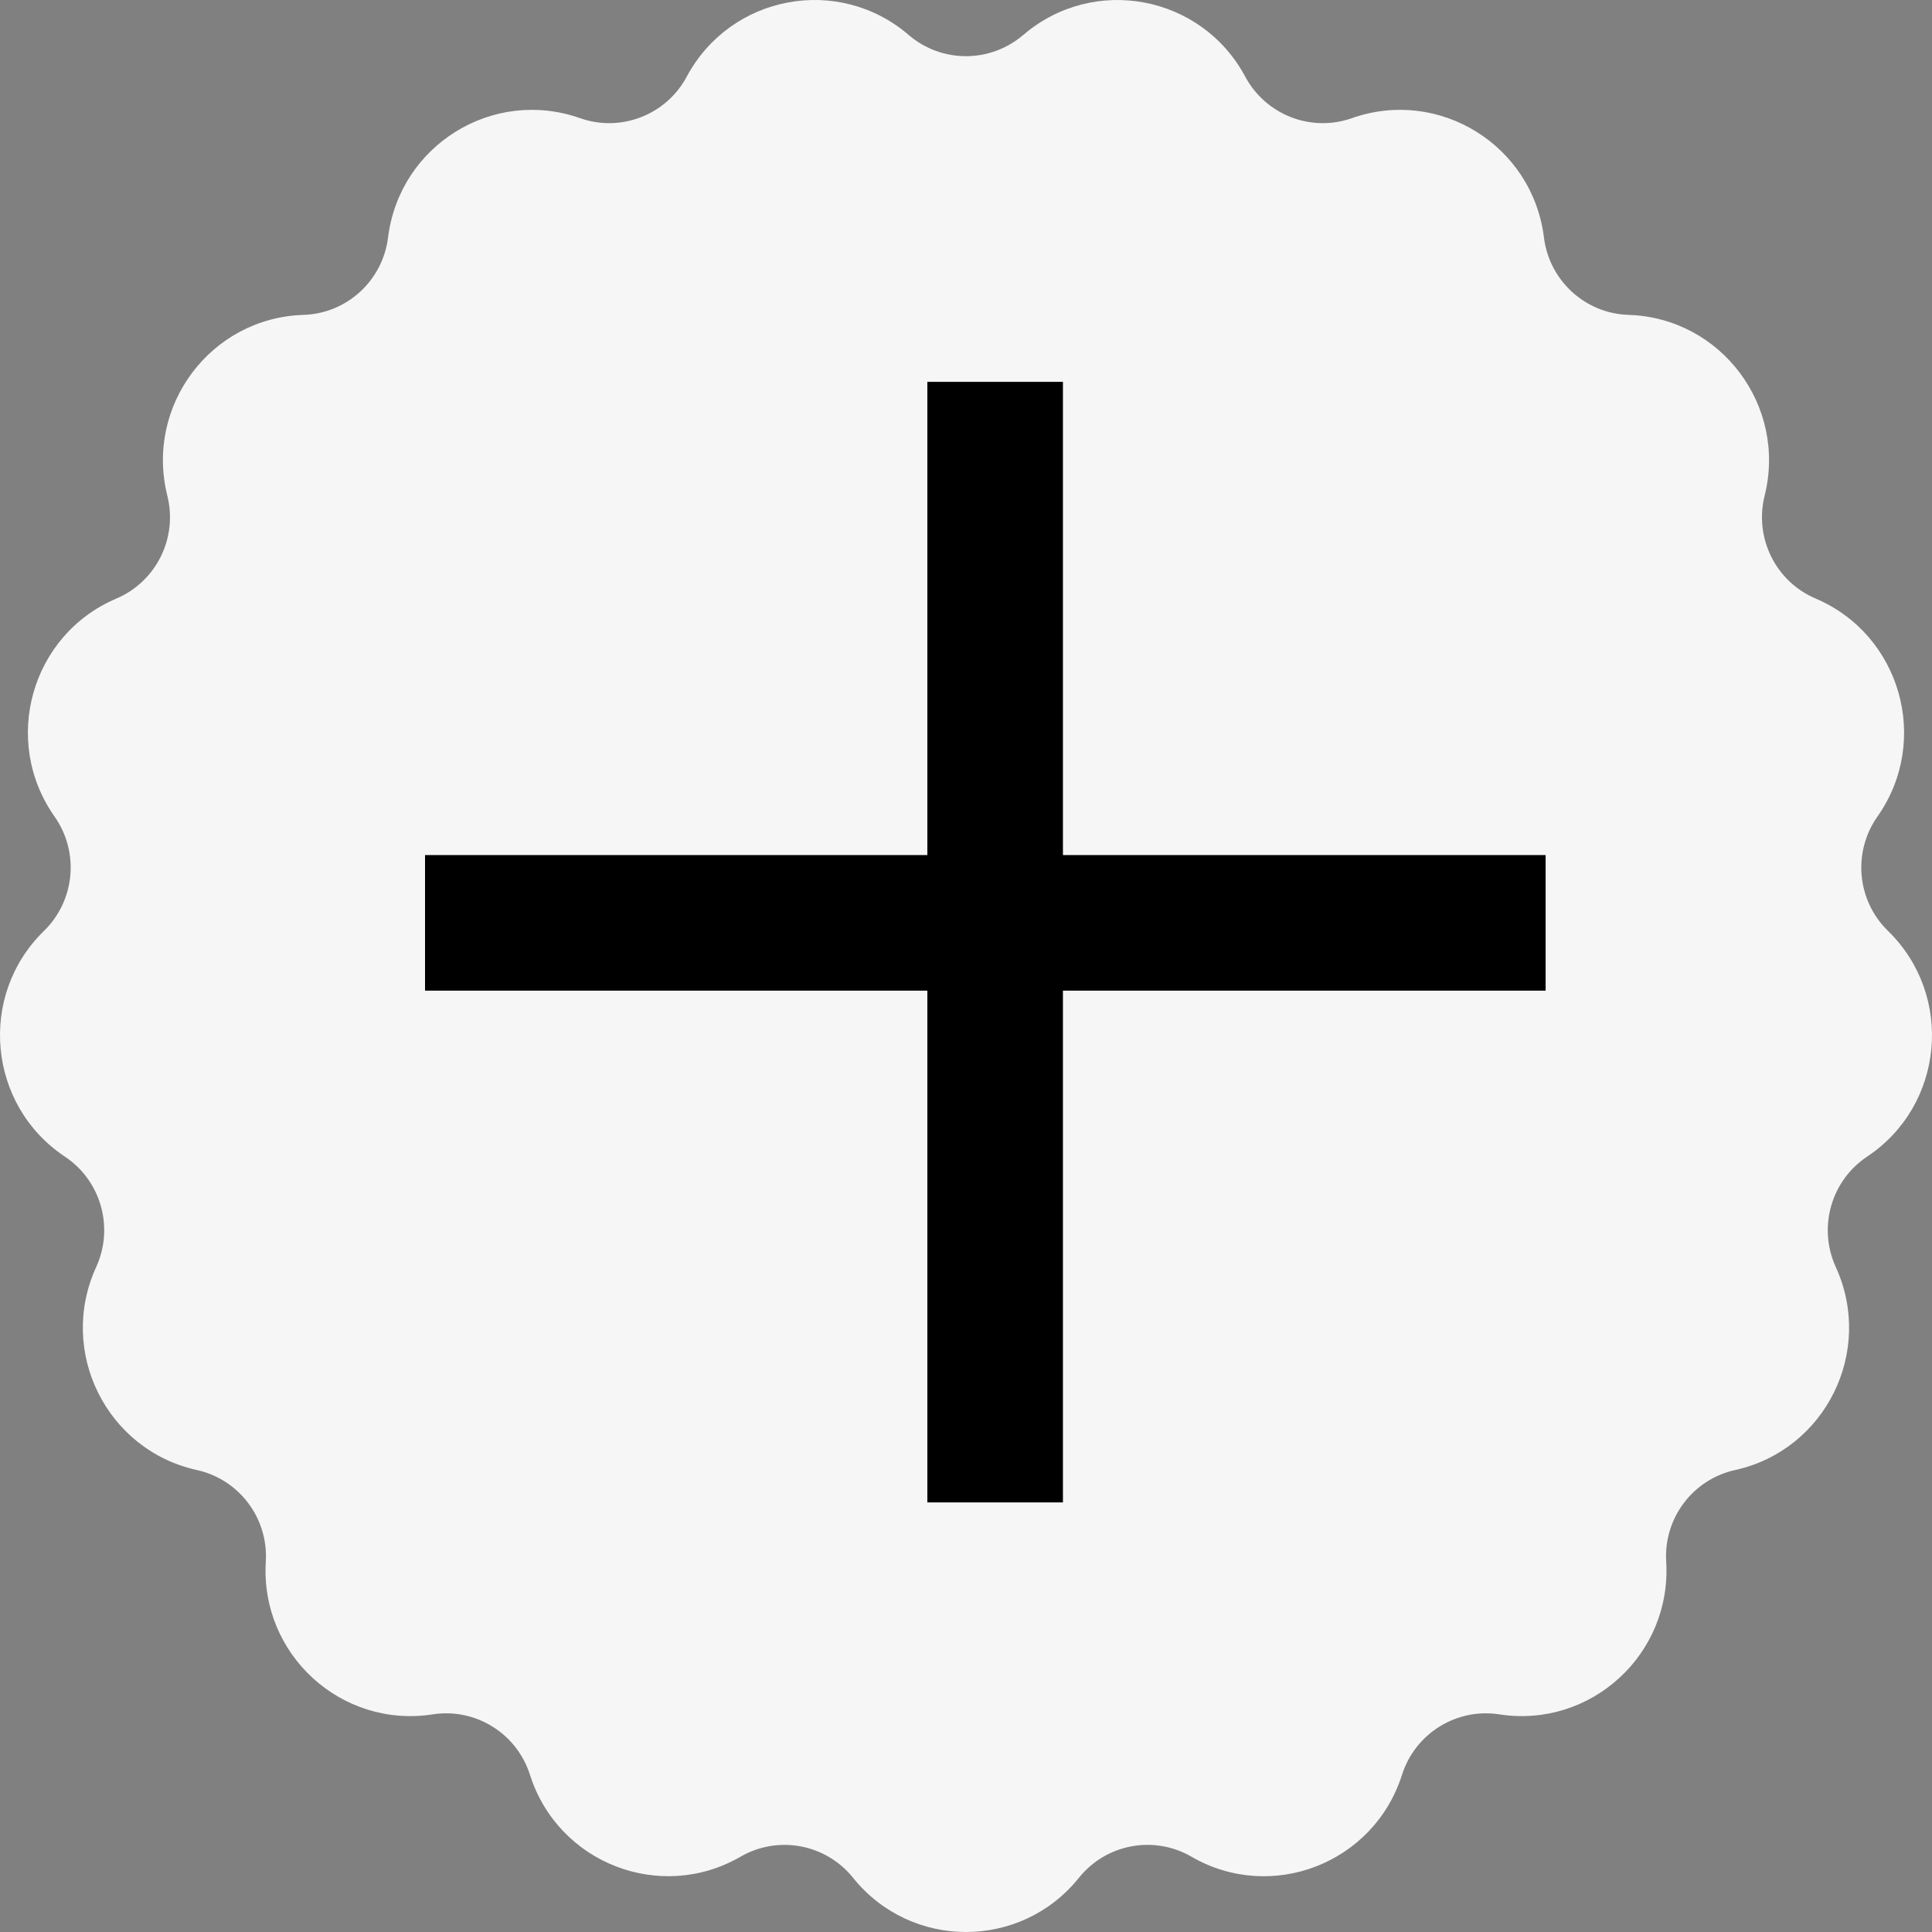 <svg width="57" height="57" viewBox="0 0 57 57" fill="none" xmlns="http://www.w3.org/2000/svg">
<rect x="0" y="0" width="57" height="57" fill="#808080" stroke="none"/>
<path d="M30.19 1.032C32.264 -0.749 35.447 -0.15 36.738 2.261C37.345 3.391 38.68 3.911 39.886 3.486C42.46 2.577 45.214 4.288 45.551 7.006C45.709 8.28 46.768 9.25 48.047 9.29C50.774 9.376 52.726 11.97 52.062 14.626C51.751 15.871 52.389 17.159 53.568 17.66C56.079 18.729 56.966 21.854 55.391 24.09C54.652 25.139 54.784 26.572 55.702 27.465C57.659 29.373 57.362 32.608 55.087 34.123C54.021 34.833 53.628 36.216 54.162 37.383C55.3 39.873 53.858 42.782 51.193 43.37C49.943 43.645 49.079 44.793 49.158 46.074C49.325 48.808 46.931 50.997 44.235 50.579C42.971 50.383 41.753 51.14 41.363 52.363C40.534 54.974 37.515 56.148 35.151 54.778C34.042 54.136 32.634 54.401 31.831 55.401C30.119 57.533 26.881 57.533 25.168 55.401C24.365 54.401 22.957 54.138 21.848 54.778C19.484 56.146 16.465 54.972 15.636 52.363C15.247 51.14 14.03 50.383 12.764 50.579C10.067 50.997 7.675 48.808 7.842 46.074C7.92 44.791 7.056 43.645 5.806 43.37C3.142 42.782 1.697 39.873 2.837 37.383C3.371 36.216 2.98 34.833 1.913 34.123C-0.361 32.608 -0.66 29.372 1.297 27.465C2.215 26.57 2.347 25.139 1.609 24.09C0.034 21.854 0.918 18.729 3.432 17.66C4.61 17.159 5.248 15.871 4.937 14.626C4.273 11.968 6.223 9.376 8.953 9.29C10.232 9.25 11.29 8.282 11.449 7.006C11.786 4.288 14.537 2.578 17.113 3.486C18.32 3.911 19.657 3.391 20.261 2.261C21.555 -0.152 24.736 -0.749 26.809 1.032C27.781 1.866 29.213 1.866 30.187 1.032H30.19Z" fill="#F6F6F6"/>
<path d="M45.6 27.227L12.54 27.227" stroke="black" stroke-width="4"/>
<line x1="29.36" y1="11.266" x2="29.36" y2="44.326" stroke="black" stroke-width="4"/>
</svg>
